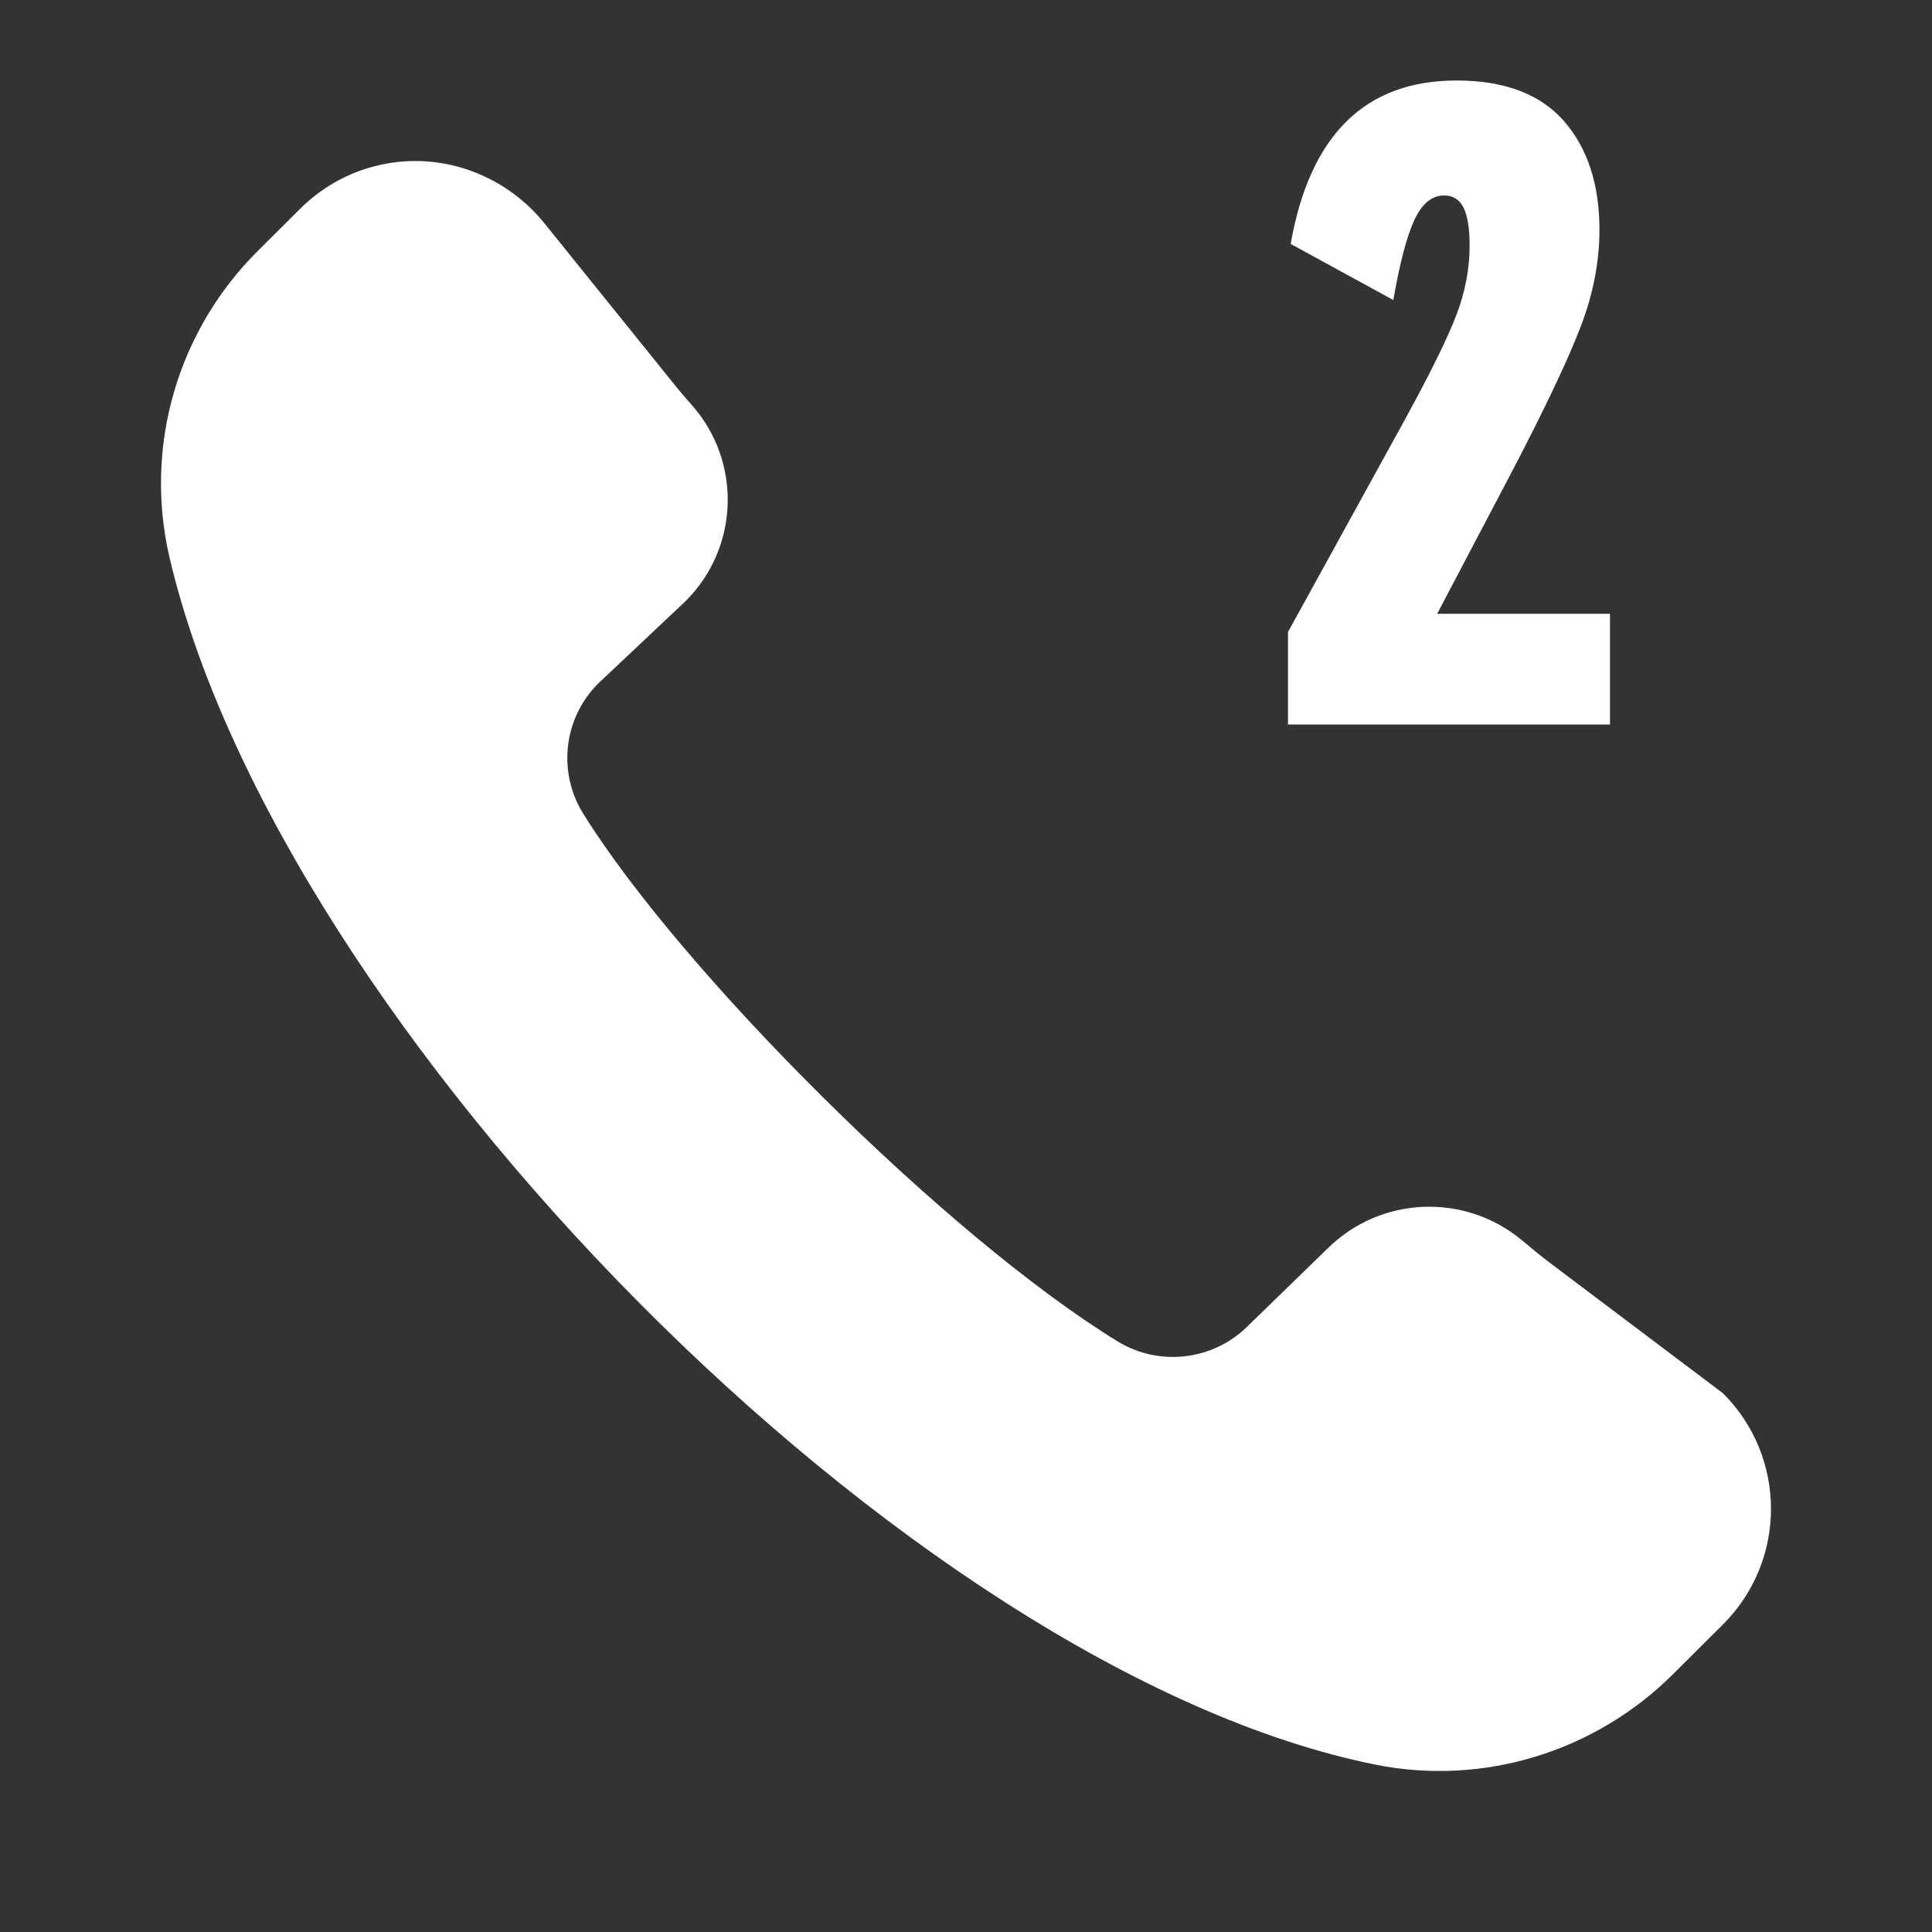 <?xml version="1.0" encoding="UTF-8"?>
<svg width="24px" height="24px" viewBox="0 0 24 24" version="1.1" xmlns="http://www.w3.org/2000/svg" xmlns:xlink="http://www.w3.org/1999/xlink">
    <rect x="0" y="0" width="24" height="24" fill="#333333" stroke="none"/>
    <title>Call 2 Dial</title>
    <g id="Call-2-Dial" stroke="none" stroke-width="1" fill="none" fill-rule="evenodd">
        <rect id="矩形" x="0" y="0" width="24" height="24"></rect>
        <path d="M20.782,20.798 L21.405,20.178 C22.198,19.384 22.198,18.103 21.405,17.309 L19.253,15.687 C19.133,15.596 19.016,15.5 18.901,15.403 C18.191,14.815 17.148,14.86 16.493,15.508 L15.501,16.472 C15.071,16.901 14.401,16.98 13.883,16.663 C11.755,15.358 8.465,12.069 7.246,10.109 C6.923,9.592 7,8.921 7.432,8.49 L8.52,7.464 C9.185,6.798 9.216,5.733 8.592,5.029 C8.489,4.915 8.392,4.796 8.297,4.677 L6.764,2.775 C6.29,2.187 5.528,1.893 4.783,2.036 C4.385,2.111 4.019,2.305 3.732,2.59 L3.206,3.114 C2.205,4.106 1.788,5.542 2.103,6.913 C3.462,12.763 11.287,20.753 17.082,21.92 C18.425,22.191 19.814,21.762 20.782,20.798 Z" id="路径" fill="#ffffff"></path>
        <path d="M17.853,7.625 L20,7.625 L20,9 L16,9 L16,7.851 L17.46,5.198 C17.773,4.626 17.984,4.196 18.093,3.91 C18.202,3.623 18.256,3.337 18.256,3.051 C18.256,2.836 18.23,2.679 18.18,2.578 C18.129,2.478 18.049,2.428 17.94,2.428 C17.787,2.428 17.664,2.53 17.569,2.734 C17.475,2.938 17.388,3.269 17.308,3.727 L16.033,3.03 C16.272,1.676 16.959,1 18.093,1 C18.688,1 19.134,1.168 19.428,1.504 C19.722,1.841 19.869,2.292 19.869,2.857 C19.869,3.251 19.791,3.652 19.635,4.06 C19.478,4.469 19.197,5.063 18.79,5.843 L17.853,7.625 Z" id="Fill-66备份" fill="#ffffff"></path>
    </g>
</svg>